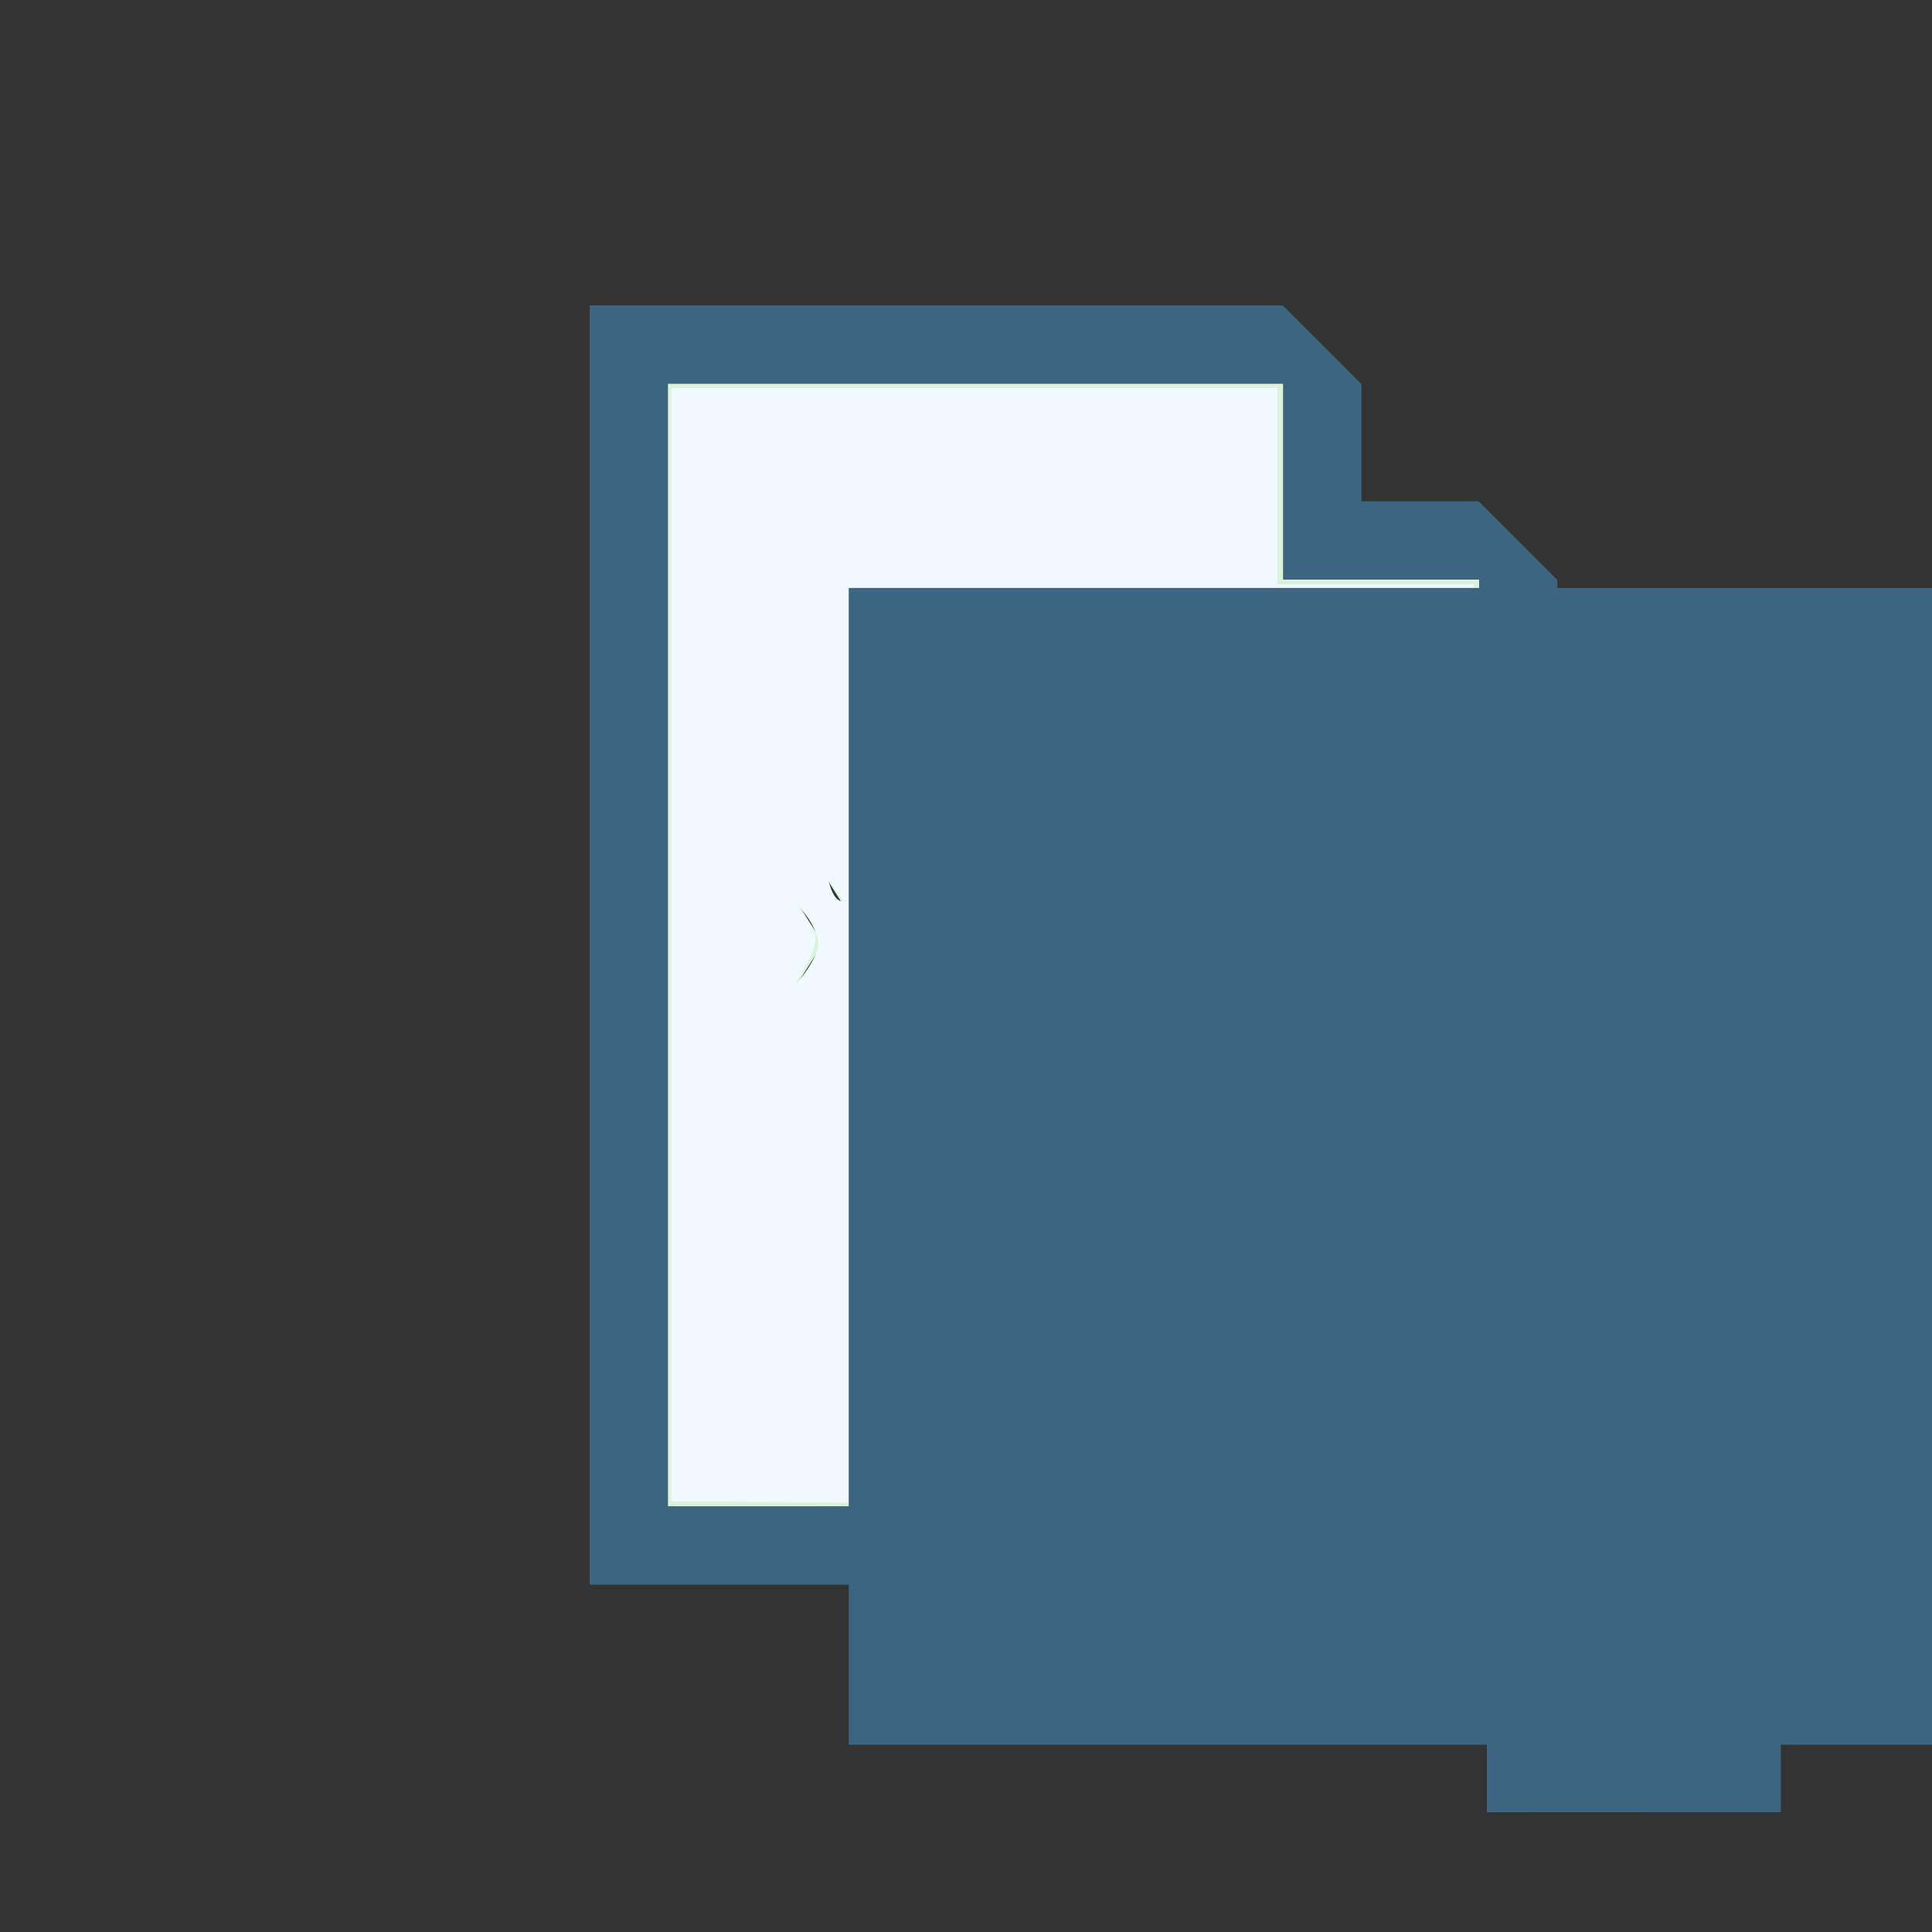 <?xml version="1.0" encoding="UTF-8" standalone="no"?>
<!-- Generator: Adobe Illustrator 17.0.0, SVG Export Plug-In . SVG Version: 6.00 Build 0)  -->

<svg
   xmlns:dc="http://purl.org/dc/elements/1.1/"
   xmlns:cc="http://creativecommons.org/ns#"
   xmlns:rdf="http://www.w3.org/1999/02/22-rdf-syntax-ns#"
   xmlns:svg="http://www.w3.org/2000/svg"
   xmlns="http://www.w3.org/2000/svg"
   xmlns:sodipodi="http://sodipodi.sourceforge.net/DTD/sodipodi-0.dtd"
   xmlns:inkscape="http://www.inkscape.org/namespaces/inkscape"
   version="1.1"
   id="Layer_1"
   x="0px"
   y="0px"
   width="42px"
   height="42px"
   viewBox="0 0 42 42"
   enable-background="new 0 0 42 42"
   xml:space="preserve"
   inkscape:version="0.91 r13725"
   sodipodi:docname="OmnitureInput.svg"><rect x="0" y="0" width="42" height="42" fill="#333333" stroke="none"/><defs
     id="defs4382" /><sodipodi:namedview
     pagecolor="#ffffff"
     bordercolor="#666666"
     borderopacity="1"
     objecttolerance="10"
     gridtolerance="10"
     guidetolerance="10"
     inkscape:pageopacity="0"
     inkscape:pageshadow="2"
     inkscape:window-width="640"
     inkscape:window-height="480"
     id="namedview4380"
     showgrid="false"
     inkscape:zoom="5.6190476"
     inkscape:cx="21"
     inkscape:cy="21"
     inkscape:window-x="2193"
     inkscape:window-y="159"
     inkscape:window-maximized="0"
     inkscape:current-layer="Layer_1" /><polygon
     style="fill:#3d6480"
     id="polygon4368"
     points="31.587,30.927 30.243,32.27 35.47,37.497 32.323,37.497 32.323,39.397 38.713,39.394 38.713,33.069 36.813,33.069 36.813,36.152 " /><path
     style="fill:#dbf3db"
     inkscape:connector-curvature="0"
     id="path4370"
     d="m 27.898,12.596 0,-4.258 -13.38,0 0,24.412 11.019,0 6.657,-6.657 -0.039,-13.497 -4.257,0 z m -8.216,10.648 -1.286,-2.008 -1.279,2.008 -0.974,0 1.75,-2.738 -1.694,-2.661 0.972,0 1.226,1.93 1.232,-1.93 0.973,0 -1.704,2.661 1.759,2.738 -0.975,0 z m 5.885,0 -0.091,-3.749 -1.152,3.08 -1.054,0 -1.153,-3.08 -0.09,3.749 -0.864,0 0.187,-5.399 1.028,0 1.419,3.807 1.42,-3.807 1.027,0 0.187,5.399 -0.864,0 z m 5.023,0 -3.135,0 0,-5.399 0.886,0 0,4.584 2.249,0 0,0.815 z" /><polygon
     style="fill:#3d6480"
     id="polygon4372"
     points="25.217,7.529 10.15,7.529 10.15,35.339 21.168,35.339 22.867,33.64 11.849,33.64 11.849,9.228 25.229,9.228 25.229,13.486 29.486,13.486 29.524,26.983 31.219,25.288 31.186,13.498 29.475,11.787 26.928,11.787 26.928,9.24 "
     transform="translate(2.669,-0.89)" /><path
     style="fill:#eff9fe;fill-opacity:1"
     d="m 20.028,32.681 -5.434,-0.047 0,-12.099 0,-12.099 6.585,0 6.585,0 0,2.136 0,2.136 2.131,0 2.131,0 0.049,6.718 0.049,6.718 -3.331,3.292 -3.331,3.292 -5.434,-0.047 z m -2.233,-10.447 0.621,-0.971 0.594,0.972 c 0.502,0.821 0.675,0.972 1.116,0.972 l 0.522,0 -0.472,-0.756 c -0.26,-0.416 -0.621,-0.969 -0.803,-1.229 -0.182,-0.26 -0.331,-0.581 -0.331,-0.714 0,-0.133 0.362,-0.781 0.805,-1.441 l 0.805,-1.199 -0.539,0 c -0.456,0 -0.624,0.138 -1.087,0.89 -0.301,0.489 -0.581,0.89 -0.623,0.89 -0.041,0 -0.322,-0.4 -0.623,-0.89 -0.457,-0.742 -0.634,-0.89 -1.072,-0.89 l -0.524,0 0.655,1.023 c 0.36,0.563 0.736,1.154 0.836,1.313 0.14,0.223 0.018,0.551 -0.528,1.424 -0.39,0.624 -0.769,1.234 -0.841,1.356 -0.092,0.156 0.017,0.222 0.369,0.222 0.411,-7.48e-4 0.611,-0.175 1.121,-0.972 z m 4.273,-0.747 c 0,-0.946 0.046,-1.674 0.103,-1.618 0.057,0.057 0.319,0.691 0.584,1.409 0.443,1.204 0.524,1.31 1.028,1.36 0.533,0.053 0.56,0.019 1.096,-1.424 l 0.549,-1.478 0.011,1.735 0.011,1.735 0.557,0 c 0.545,0 0.555,-0.015 0.447,-0.667 -0.061,-0.367 -0.111,-1.568 -0.112,-2.669 l -0.002,-2.002 -0.583,0 c -0.574,0 -0.593,0.027 -1.183,1.646 -0.33,0.905 -0.657,1.711 -0.727,1.791 -0.07,0.079 -0.408,-0.641 -0.752,-1.602 C 22.506,18.061 22.437,17.954 21.939,17.903 l -0.53,-0.054 -0.114,1.211 c -0.063,0.666 -0.115,1.871 -0.116,2.679 -0.001,1.448 0.005,1.468 0.444,1.468 0.444,0 0.445,-0.004 0.445,-1.72 z m 8.542,1.275 c 0,-0.429 -0.042,-0.445 -1.157,-0.445 l -1.157,0 0,-2.225 0,-2.225 -0.445,0 -0.445,0 0,2.669 0,2.669 1.602,0 c 1.59,0 1.602,-0.003 1.602,-0.445 z"
     id="path4496"
     inkscape:connector-curvature="0" /><path
     style="fill:#eff9fe;fill-opacity:1"
     d="m 14.593,20.537 0,-12.102 6.585,0 6.585,0 0,2.136 0,2.136 2.136,0 2.136,0 0,6.72 0,6.72 -3.25,3.246 -3.25,3.246 -5.471,0 -5.471,0 0,-12.102 z m 5.895,2.266 c -0.176,-0.174 -0.196,-0.154 -0.1,0.1 0.067,0.176 0.166,0.274 0.221,0.219 0.055,-0.055 1.13e-4,-0.198 -0.122,-0.319 z m 5.091,-1.328 c -0.039,-0.369 -0.071,-0.111 -0.071,0.574 -7.83e-4,0.685 0.031,0.987 0.07,0.671 0.039,-0.316 0.04,-0.877 0.001,-1.246 l -6e-6,0 z m 0.889,0.085 c -0.039,-0.318 -0.072,-0.058 -0.072,0.578 0,0.636 0.032,0.897 0.072,0.578 0.039,-0.318 0.039,-0.839 0,-1.157 z m -2.398,0.994 c -0.122,-0.049 -0.323,-0.049 -0.445,0 -0.122,0.049 -0.022,0.09 0.222,0.09 0.245,0 0.345,-0.04 0.222,-0.09 z m 5.958,-0.19 c -0.369,-0.039 -0.93,-0.038 -1.246,0.001 -0.316,0.039 -0.014,0.071 0.671,0.07 0.685,-7.83e-4 0.944,-0.033 0.574,-0.071 z m -5.118,-1.027 c 0,-0.098 -0.078,-0.058 -0.173,0.089 -0.095,0.147 -0.173,0.347 -0.173,0.445 0,0.098 0.078,0.058 0.173,-0.089 0.095,-0.147 0.173,-0.347 0.173,-0.445 z m -7.117,-0.811 c 0.002,-0.153 -0.117,-0.433 -0.266,-0.623 -0.249,-0.319 -0.254,-0.308 -0.056,0.153 0.179,0.417 0.162,0.592 -0.101,1.068 l -0.315,0.569 0.367,-0.445 c 0.202,-0.245 0.369,-0.57 0.371,-0.722 z m 6.31,0.366 c 0.105,-0.398 0.095,-0.409 -0.093,-0.107 -0.202,0.325 -0.221,0.321 -0.466,-0.089 -0.181,-0.303 -0.22,-0.324 -0.134,-0.071 0.067,0.196 0.163,0.501 0.214,0.679 0.11,0.383 0.315,0.207 0.478,-0.412 z m -1.479,-0.12 c -0.21,-0.361 -0.26,-0.245 -0.089,0.202 0.061,0.159 0.148,0.252 0.194,0.206 0.046,-0.046 -0.002,-0.229 -0.106,-0.408 z m -1.316,-1.433 c -0.039,-0.369 -0.071,-0.111 -0.071,0.574 -7.83e-4,0.685 0.031,0.987 0.07,0.671 0.039,-0.316 0.04,-0.877 0.001,-1.246 l -6e-6,0 z m -2.136,1.199 c -0.016,-0.21 -0.092,-0.289 -0.187,-0.193 -0.088,0.088 -0.107,0.247 -0.041,0.354 0.179,0.29 0.258,0.235 0.228,-0.16 z m 6.262,-0.714 c -0.006,-0.176 -0.062,-0.146 -0.163,0.089 -0.21,0.489 -0.21,0.77 0,0.445 0.095,-0.147 0.168,-0.387 0.163,-0.534 z m -3.013,0.4 c -0.002,-0.073 -0.08,-0.254 -0.175,-0.4 -0.14,-0.216 -0.173,-0.19 -0.175,0.133 -0.002,0.22 0.077,0.4 0.175,0.4 0.098,0 0.177,-0.06 0.175,-0.133 z m 2.133,-0.489 c 0,-0.098 -0.078,-0.058 -0.173,0.089 -0.095,0.147 -0.173,0.347 -0.173,0.445 0,0.098 0.078,0.058 0.173,-0.089 0.095,-0.147 0.173,-0.347 0.173,-0.445 z m -4.978,-0.089 c 0.105,-0.196 0.15,-0.356 0.102,-0.356 -0.049,0 -0.175,0.16 -0.279,0.356 -0.105,0.196 -0.15,0.356 -0.102,0.356 0.049,0 0.175,-0.16 0.279,-0.356 z m -0.75,-0.544 0.26,-0.435 -0.338,0.405 c -0.274,0.329 -0.381,0.362 -0.566,0.178 -0.186,-0.185 -0.206,-0.167 -0.107,0.092 0.153,0.403 0.419,0.318 0.752,-0.24 z m 7.458,-1.01 c -0.045,-0.173 -0.085,-0.075 -0.089,0.219 -0.004,0.294 0.033,0.435 0.082,0.315 0.049,-0.12 0.052,-0.361 0.007,-0.534 z"
     id="path4498"
     inkscape:connector-curvature="0" /><flowRoot
     transform="matrix(1.692,0,0,1.626,-1.941,-14.805)"
     style="font-style:normal;font-weight:normal;font-size:11.25px;line-height:125%;font-family:sans-serif;letter-spacing:0px;word-spacing:0px;fill:#3d6480;fill-opacity:1;stroke:none;stroke-width:1px;stroke-linecap:butt;stroke-linejoin:miter;stroke-opacity:1"
     id="flowRoot4259"
     xml:space="preserve"><flowRegion
       id="flowRegion4261"><rect
         style="fill:#3d6480;fill-opacity:1"
         y="16.966"
         x="12.052"
         height="15.466"
         width="22.448"
         id="rect4263" /></flowRegion><flowPara
       style="font-size:7.5px;fill:#3d6480;fill-opacity:1"
       id="flowPara4265">A</flowPara></flowRoot></svg>